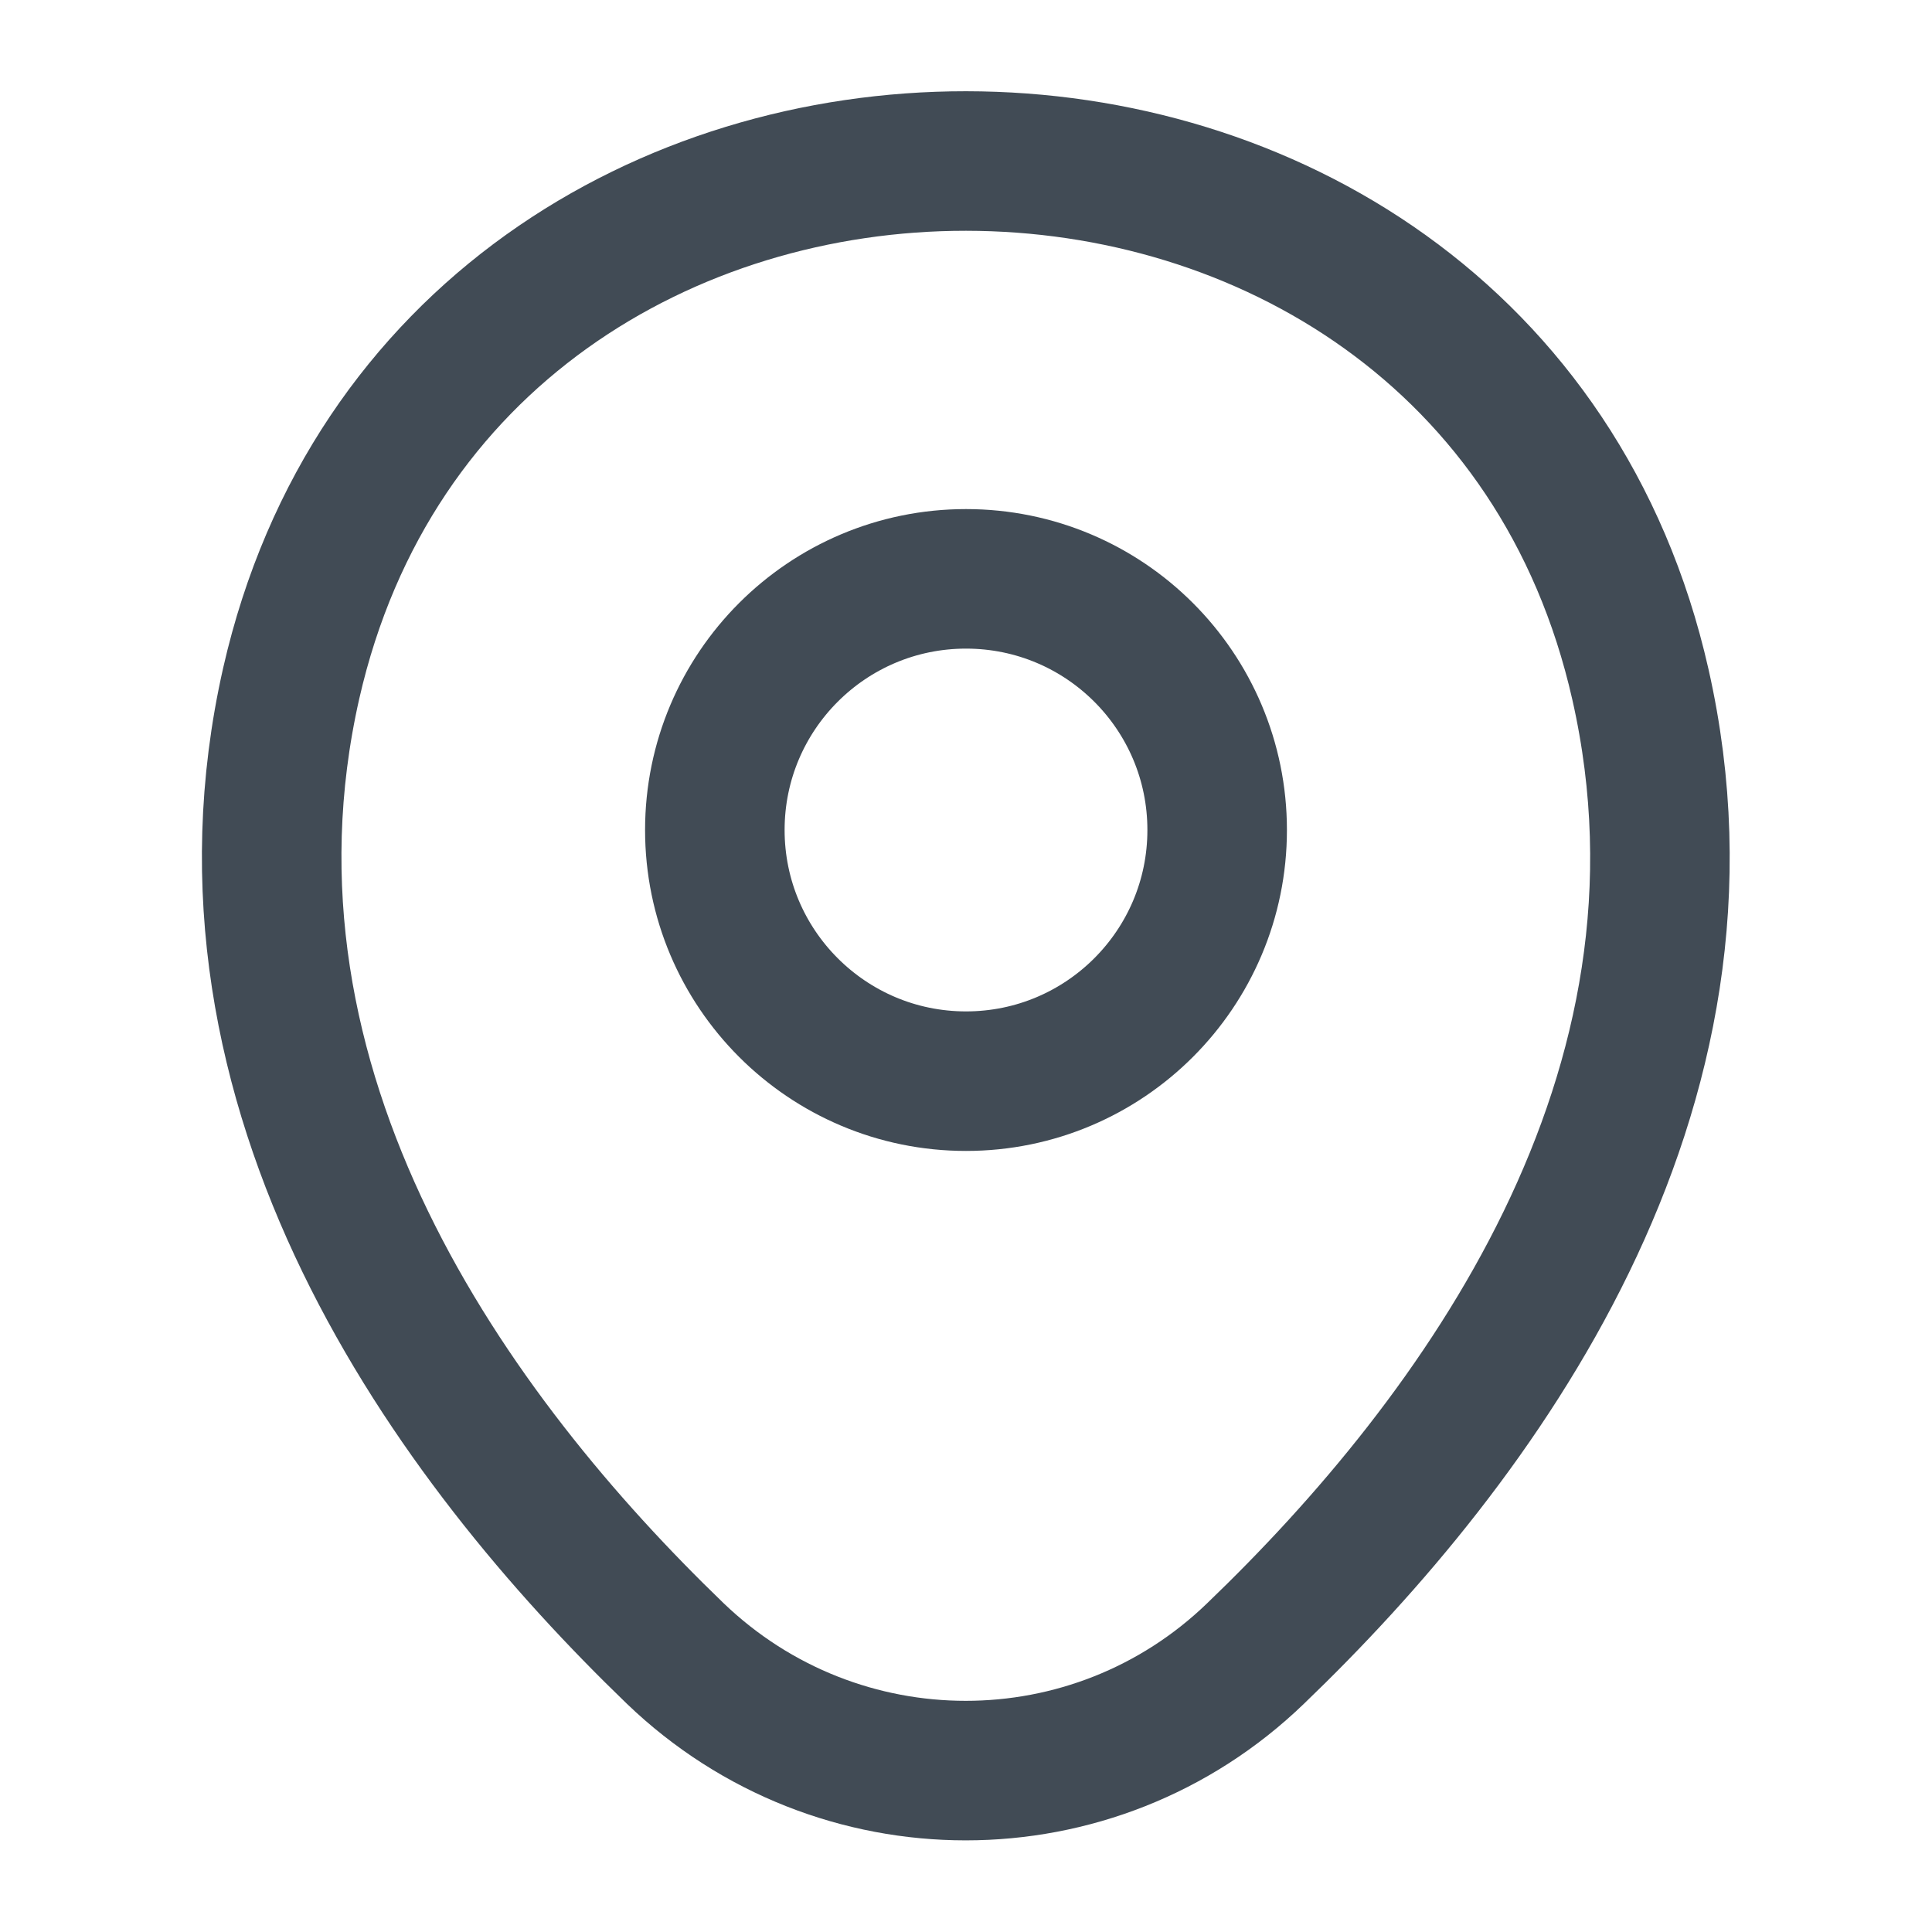 <svg width="18" height="18" viewBox="0 0 18 18" fill="none" xmlns="http://www.w3.org/2000/svg">
<path d="M9 10.073C10.293 10.073 11.34 9.025 11.34 7.733C11.34 6.44 10.293 5.393 9 5.393C7.708 5.393 6.66 6.44 6.66 7.733C6.66 9.025 7.708 10.073 9 10.073Z" stroke="#414B55" stroke-width="1.3"/>
<path d="M2.713 6.367C4.191 -0.127 13.813 -0.12 15.283 6.375C16.146 10.185 13.776 13.41 11.698 15.405C10.191 16.86 7.806 16.86 6.291 15.405C4.221 13.41 1.851 10.178 2.713 6.367Z" stroke="#414B55" stroke-width="1.3"/>
</svg>
